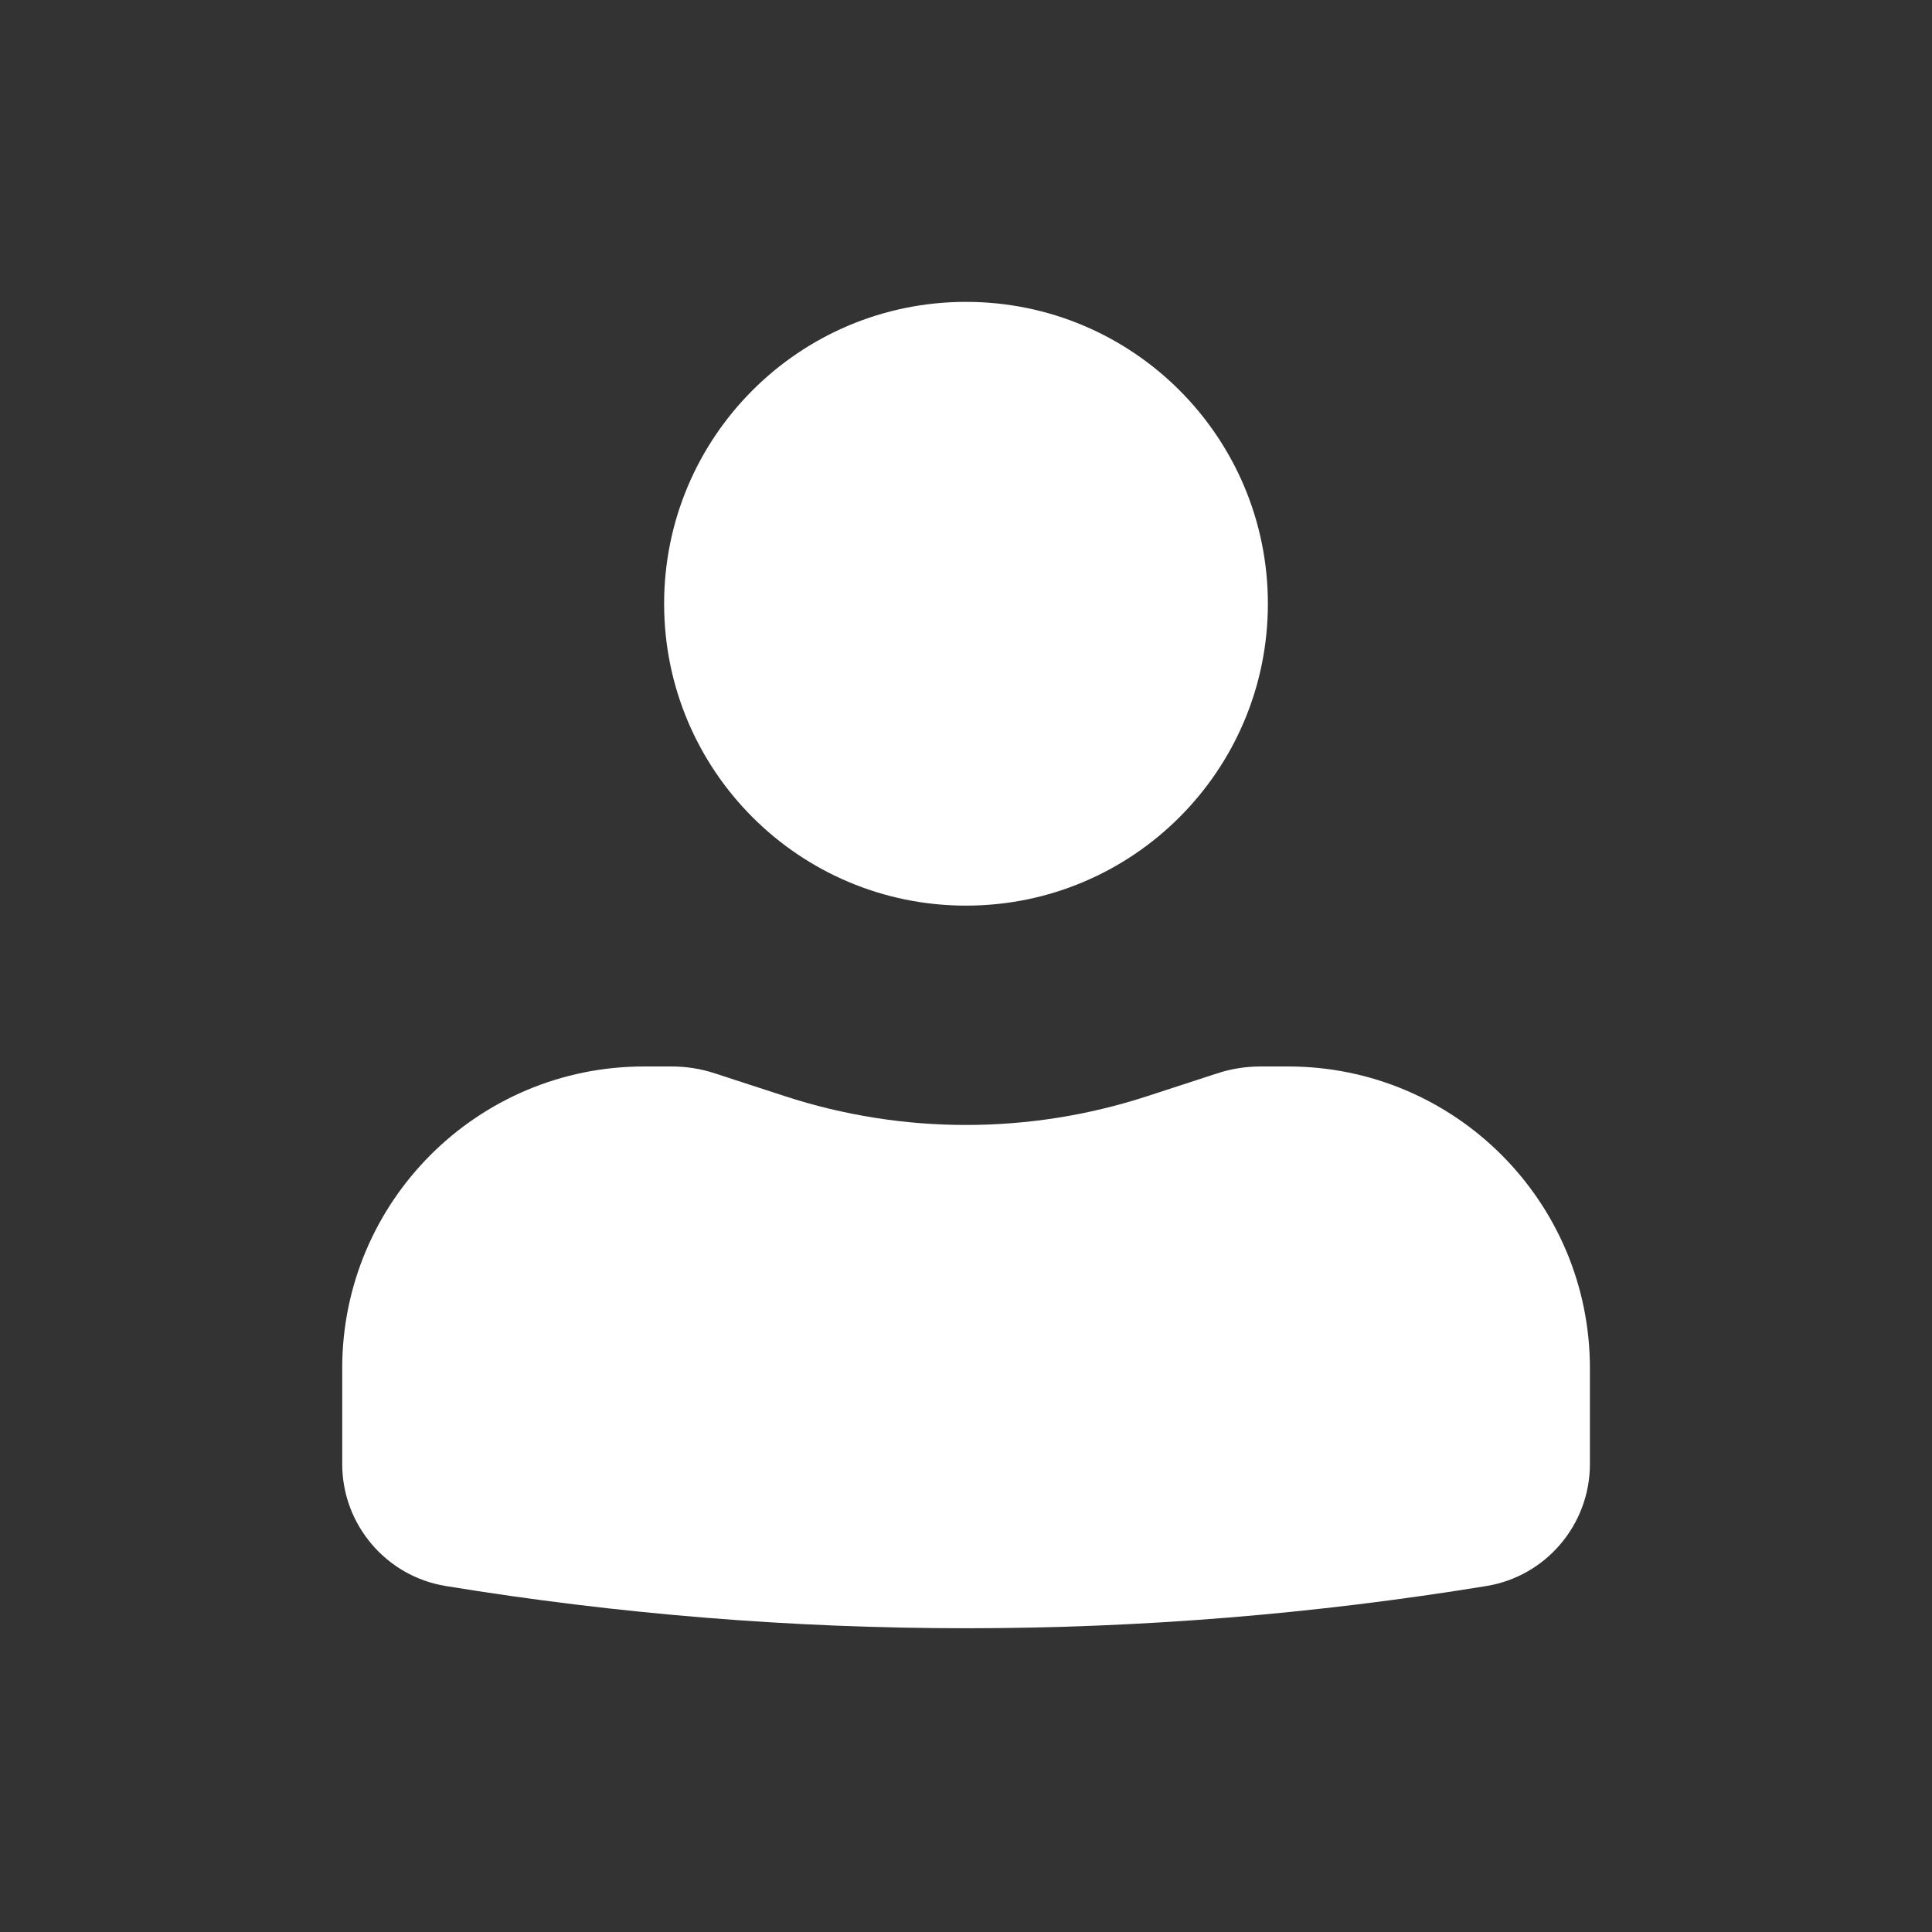 <svg width="16" height="16" viewBox="0 0 16 16" fill="none" xmlns="http://www.w3.org/2000/svg">
<rect x="0" y="0" width="16" height="16" fill="#333333" stroke="none"/>
<path d="M8 2.5C6.619 2.5 5.5 3.619 5.5 5C5.5 6.381 6.619 7.5 8 7.5C9.381 7.5 10.5 6.381 10.5 5C10.5 3.619 9.381 2.5 8 2.5Z" fill="white"/>
<path d="M5.334 8.832C3.953 8.832 2.834 9.951 2.834 11.332V12.124C2.834 12.626 3.198 13.055 3.693 13.135C6.546 13.601 9.455 13.601 12.308 13.135C12.803 13.055 13.167 12.626 13.167 12.124V11.332C13.167 9.951 12.048 8.832 10.667 8.832H10.44C10.317 8.832 10.195 8.851 10.078 8.89L9.501 9.078C8.526 9.396 7.475 9.396 6.5 9.078L5.923 8.89C5.806 8.851 5.684 8.832 5.561 8.832H5.334Z" fill="white"/>
</svg>
